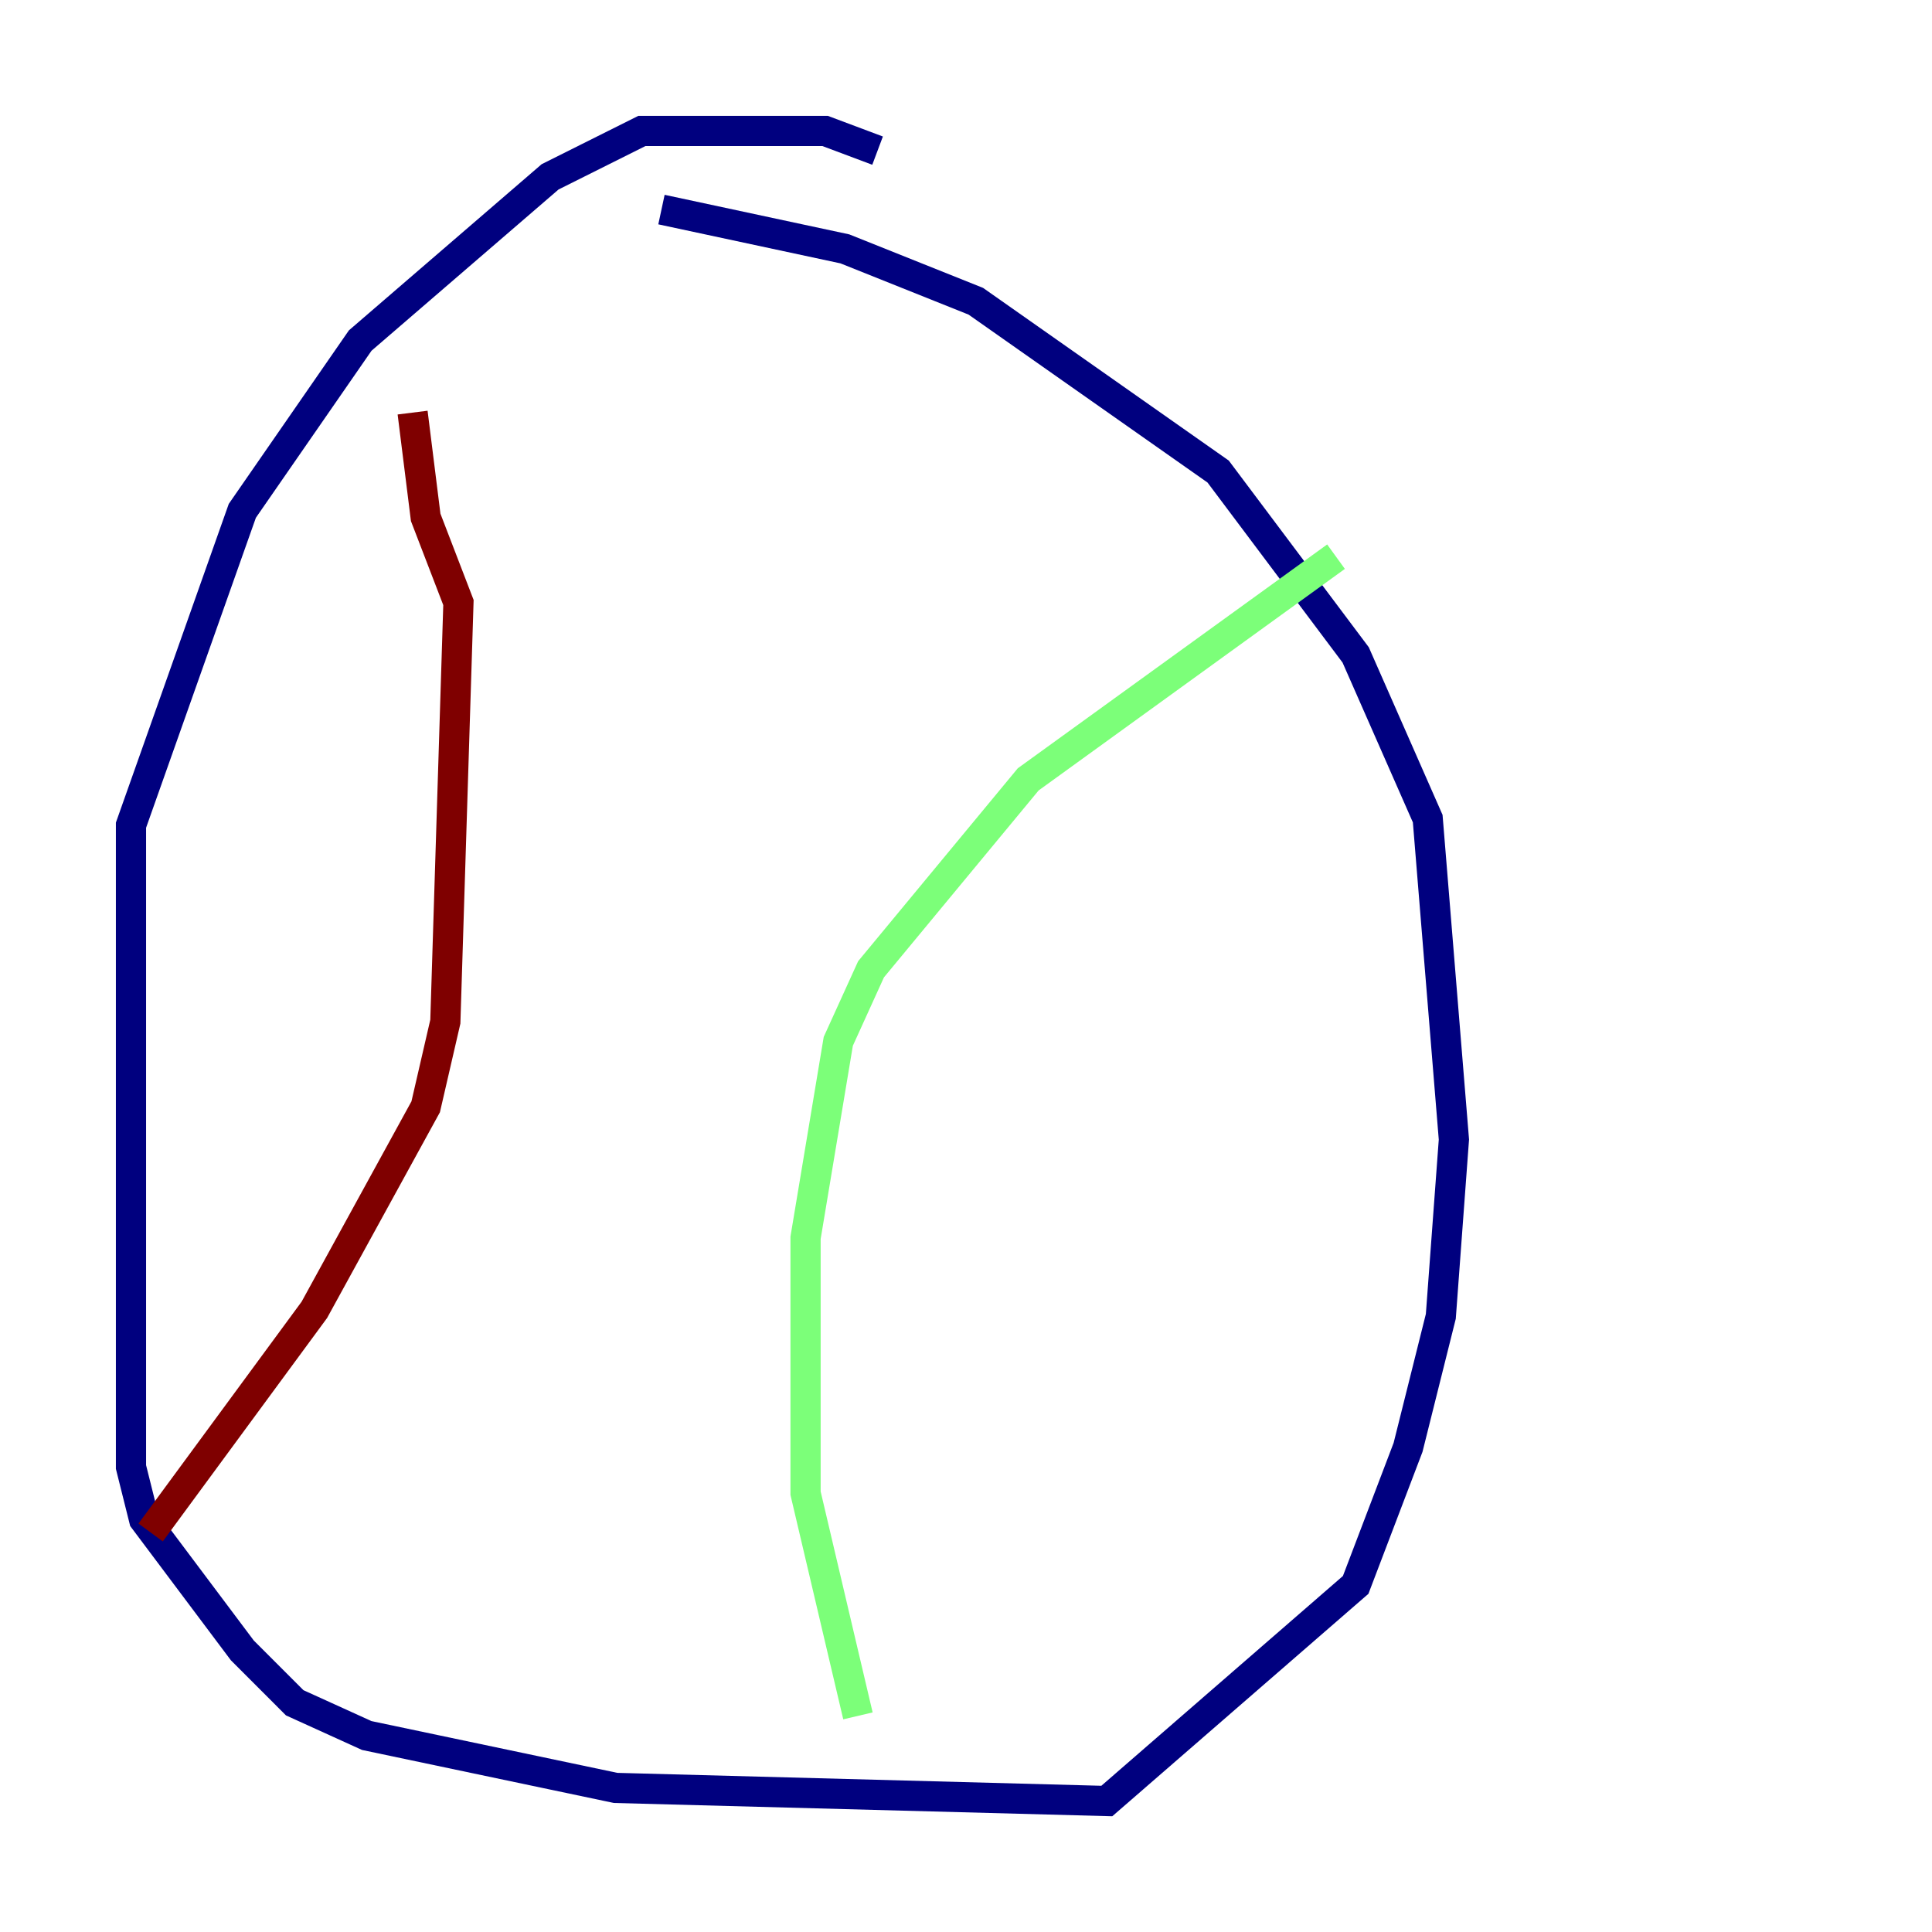 <?xml version="1.0" encoding="utf-8" ?>
<svg baseProfile="tiny" height="128" version="1.2" viewBox="0,0,128,128" width="128" xmlns="http://www.w3.org/2000/svg" xmlns:ev="http://www.w3.org/2001/xml-events" xmlns:xlink="http://www.w3.org/1999/xlink"><defs /><polyline fill="none" points="58.142,9.98 54.671,8.678 42.522,8.678 36.447,11.715 23.864,22.563 16.054,33.844 8.678,54.671 8.678,97.193 9.546,100.664 16.054,109.342 19.525,112.814 24.298,114.983 40.786,118.454 73.329,119.322 89.817,105.003 93.288,95.891 95.458,87.214 96.325,75.498 94.59,54.237 89.817,43.39 80.705,31.241 64.651,19.959 55.973,16.488 43.824,13.885" stroke="#00007f" stroke-width="2" /><polyline fill="none" points="88.515,36.881 68.122,51.634 57.709,64.217 55.539,68.99 53.37,82.007 53.37,98.929 56.841,113.681" stroke="#7cff79" stroke-width="2" /><polyline fill="none" points="27.336,27.336 28.203,34.278 30.373,39.919 29.505,67.688 28.203,73.329 20.827,86.78 9.98,101.532" stroke="#7f0000" stroke-width="2" /></svg>